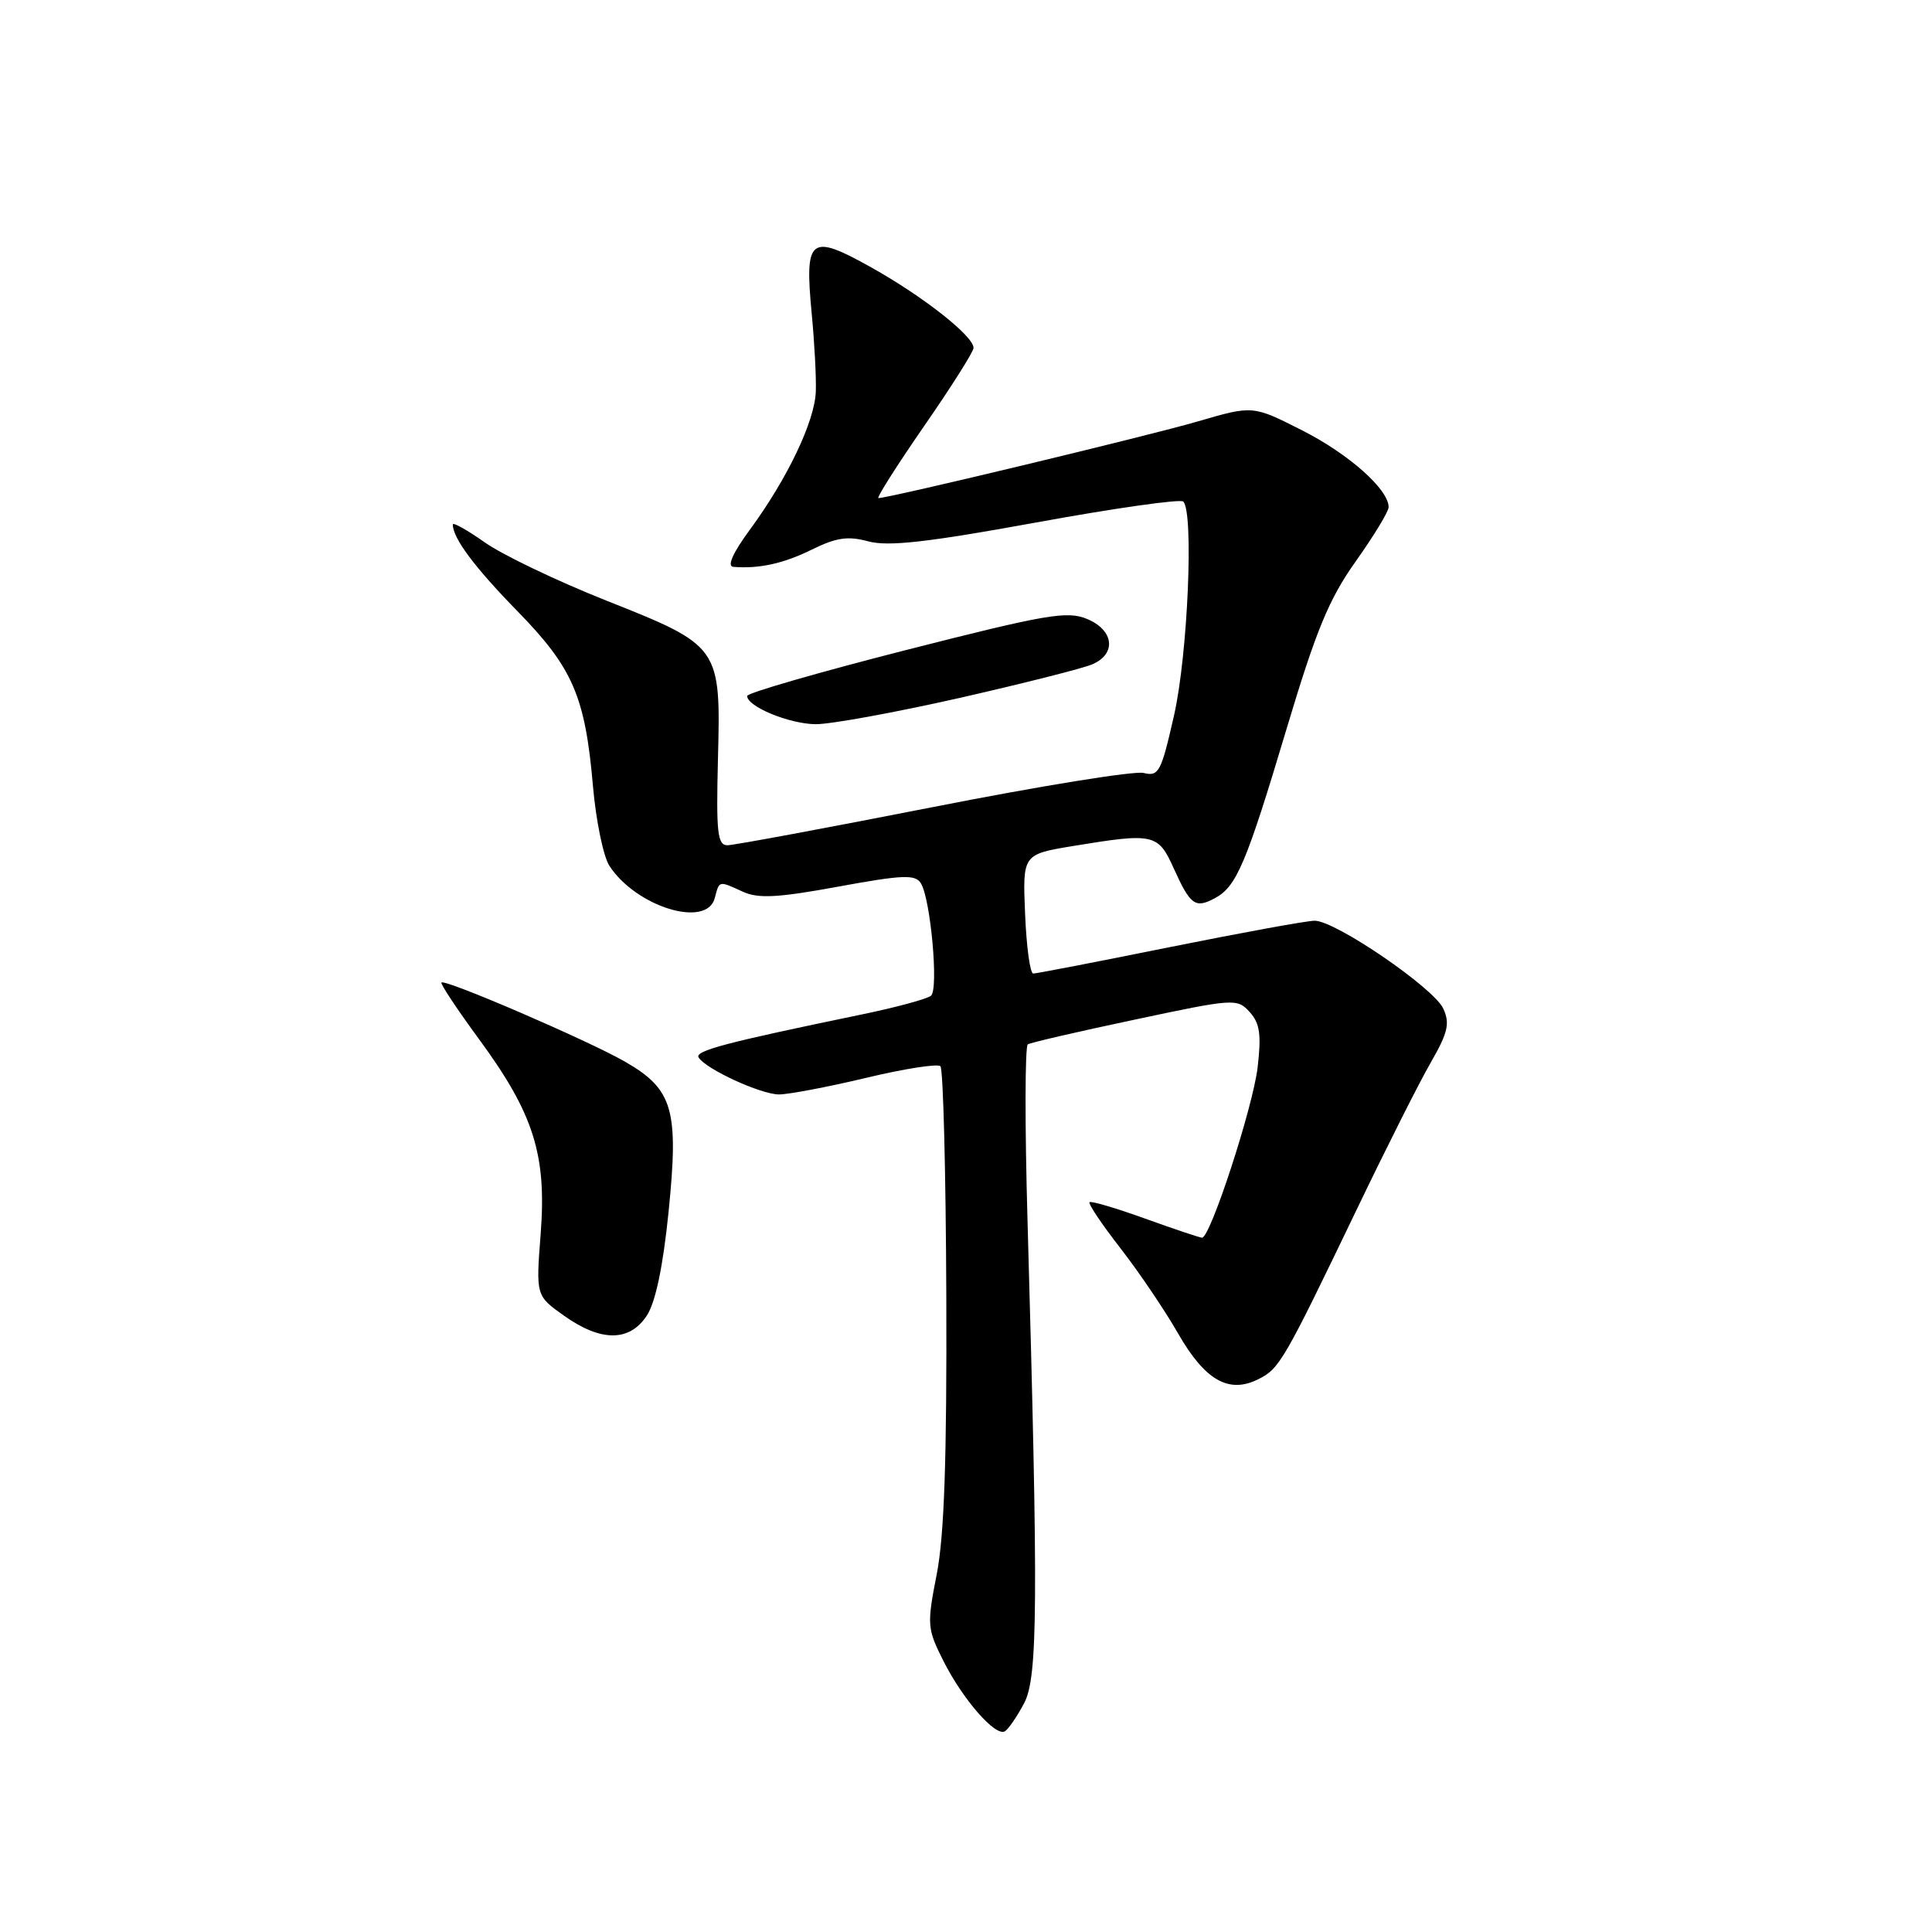 <?xml version="1.0" encoding="UTF-8" standalone="no"?>
<!DOCTYPE svg PUBLIC "-//W3C//DTD SVG 1.1//EN" "http://www.w3.org/Graphics/SVG/1.1/DTD/svg11.dtd" >
<svg xmlns="http://www.w3.org/2000/svg" xmlns:xlink="http://www.w3.org/1999/xlink" version="1.1" viewBox="0 0 256 256">
 <g >
 <path fill="currentColor"
d=" M 135.70 225.69 C 137.52 222.24 137.59 212.65 136.15 161.65 C 135.79 149.09 135.81 138.62 136.19 138.38 C 136.56 138.15 142.95 136.67 150.39 135.10 C 163.55 132.30 163.94 132.28 165.59 134.10 C 166.94 135.59 167.15 137.07 166.64 141.44 C 166.02 146.71 160.38 164.00 159.28 164.00 C 158.98 164.00 155.59 162.86 151.73 161.47 C 147.88 160.08 144.56 159.10 144.37 159.30 C 144.17 159.50 146.02 162.26 148.49 165.43 C 150.95 168.60 154.37 173.66 156.09 176.67 C 159.66 182.90 162.81 184.71 166.72 182.76 C 169.55 181.35 170.07 180.45 179.90 160.00 C 183.73 152.03 188.09 143.37 189.60 140.76 C 191.86 136.83 192.14 135.61 191.25 133.66 C 190.01 130.92 176.96 122.00 174.20 122.00 C 173.18 122.00 164.54 123.58 155.00 125.50 C 145.46 127.43 137.32 129.00 136.91 129.00 C 136.49 129.00 136.01 125.45 135.83 121.10 C 135.50 113.21 135.50 113.21 142.19 112.10 C 152.90 110.34 153.45 110.46 155.52 115.05 C 157.73 119.94 158.37 120.41 160.97 119.02 C 163.85 117.48 165.13 114.46 170.50 96.50 C 174.41 83.45 176.10 79.37 179.65 74.37 C 182.04 71.00 184.00 67.78 184.00 67.20 C 184.00 64.85 178.74 60.17 172.57 57.04 C 166.01 53.71 166.01 53.71 158.75 55.83 C 152.30 57.72 117.81 66.00 116.40 66.00 C 116.10 66.00 118.81 61.73 122.42 56.50 C 126.04 51.28 129.00 46.60 129.00 46.10 C 129.00 44.53 122.34 39.29 115.46 35.44 C 107.32 30.89 106.60 31.45 107.55 41.50 C 107.92 45.35 108.17 50.02 108.10 51.87 C 107.96 55.82 104.35 63.40 99.36 70.19 C 97.11 73.25 96.31 75.04 97.16 75.11 C 100.56 75.39 103.82 74.68 107.58 72.82 C 110.83 71.22 112.36 71.00 115.08 71.74 C 117.70 72.44 122.89 71.86 137.31 69.23 C 147.66 67.34 156.43 66.09 156.79 66.46 C 158.20 67.87 157.39 86.70 155.58 94.73 C 153.86 102.32 153.55 102.92 151.53 102.42 C 150.33 102.12 137.78 104.15 123.63 106.94 C 109.48 109.72 97.22 112.00 96.38 112.00 C 95.07 112.00 94.89 110.31 95.13 100.65 C 95.52 85.66 95.46 85.58 80.31 79.57 C 73.82 76.99 66.59 73.53 64.25 71.88 C 61.91 70.23 60.00 69.16 60.00 69.50 C 60.00 71.31 62.88 75.17 68.58 81.00 C 75.91 88.51 77.54 92.28 78.57 104.16 C 78.97 108.75 79.95 113.50 80.75 114.73 C 84.31 120.18 93.65 123.04 94.71 119.00 C 95.33 116.65 95.20 116.68 98.46 118.17 C 100.50 119.09 103.09 118.95 111.09 117.48 C 119.65 115.91 121.29 115.85 122.02 117.04 C 123.31 119.11 124.39 131.03 123.37 131.93 C 122.89 132.36 118.67 133.50 114.00 134.46 C 96.12 138.16 92.03 139.24 92.57 140.12 C 93.52 141.66 100.79 145.00 103.21 145.02 C 104.47 145.02 109.65 144.04 114.73 142.83 C 119.80 141.61 124.25 140.92 124.61 141.28 C 124.98 141.65 125.33 155.34 125.39 171.72 C 125.47 193.27 125.12 203.45 124.13 208.55 C 122.81 215.29 122.85 215.79 124.99 220.05 C 127.57 225.19 131.92 230.17 133.16 229.40 C 133.63 229.11 134.77 227.44 135.70 225.69 Z  M 85.71 174.32 C 86.86 172.56 87.85 167.86 88.59 160.57 C 89.96 147.03 89.19 144.35 82.84 140.69 C 78.02 137.91 58.97 129.69 58.49 130.19 C 58.33 130.36 60.59 133.77 63.52 137.76 C 70.73 147.59 72.45 153.04 71.64 163.51 C 71.01 171.69 71.01 171.69 74.74 174.34 C 79.63 177.82 83.42 177.81 85.71 174.32 Z  M 127.06 92.50 C 135.55 90.57 143.51 88.56 144.75 88.02 C 147.98 86.62 147.60 83.49 144.03 82.01 C 141.40 80.92 138.63 81.40 120.03 86.14 C 108.47 89.09 99.01 91.82 99.00 92.22 C 99.00 93.62 104.56 95.92 108.06 95.96 C 110.01 95.98 118.56 94.42 127.06 92.50 Z "/>
</g>
</svg>